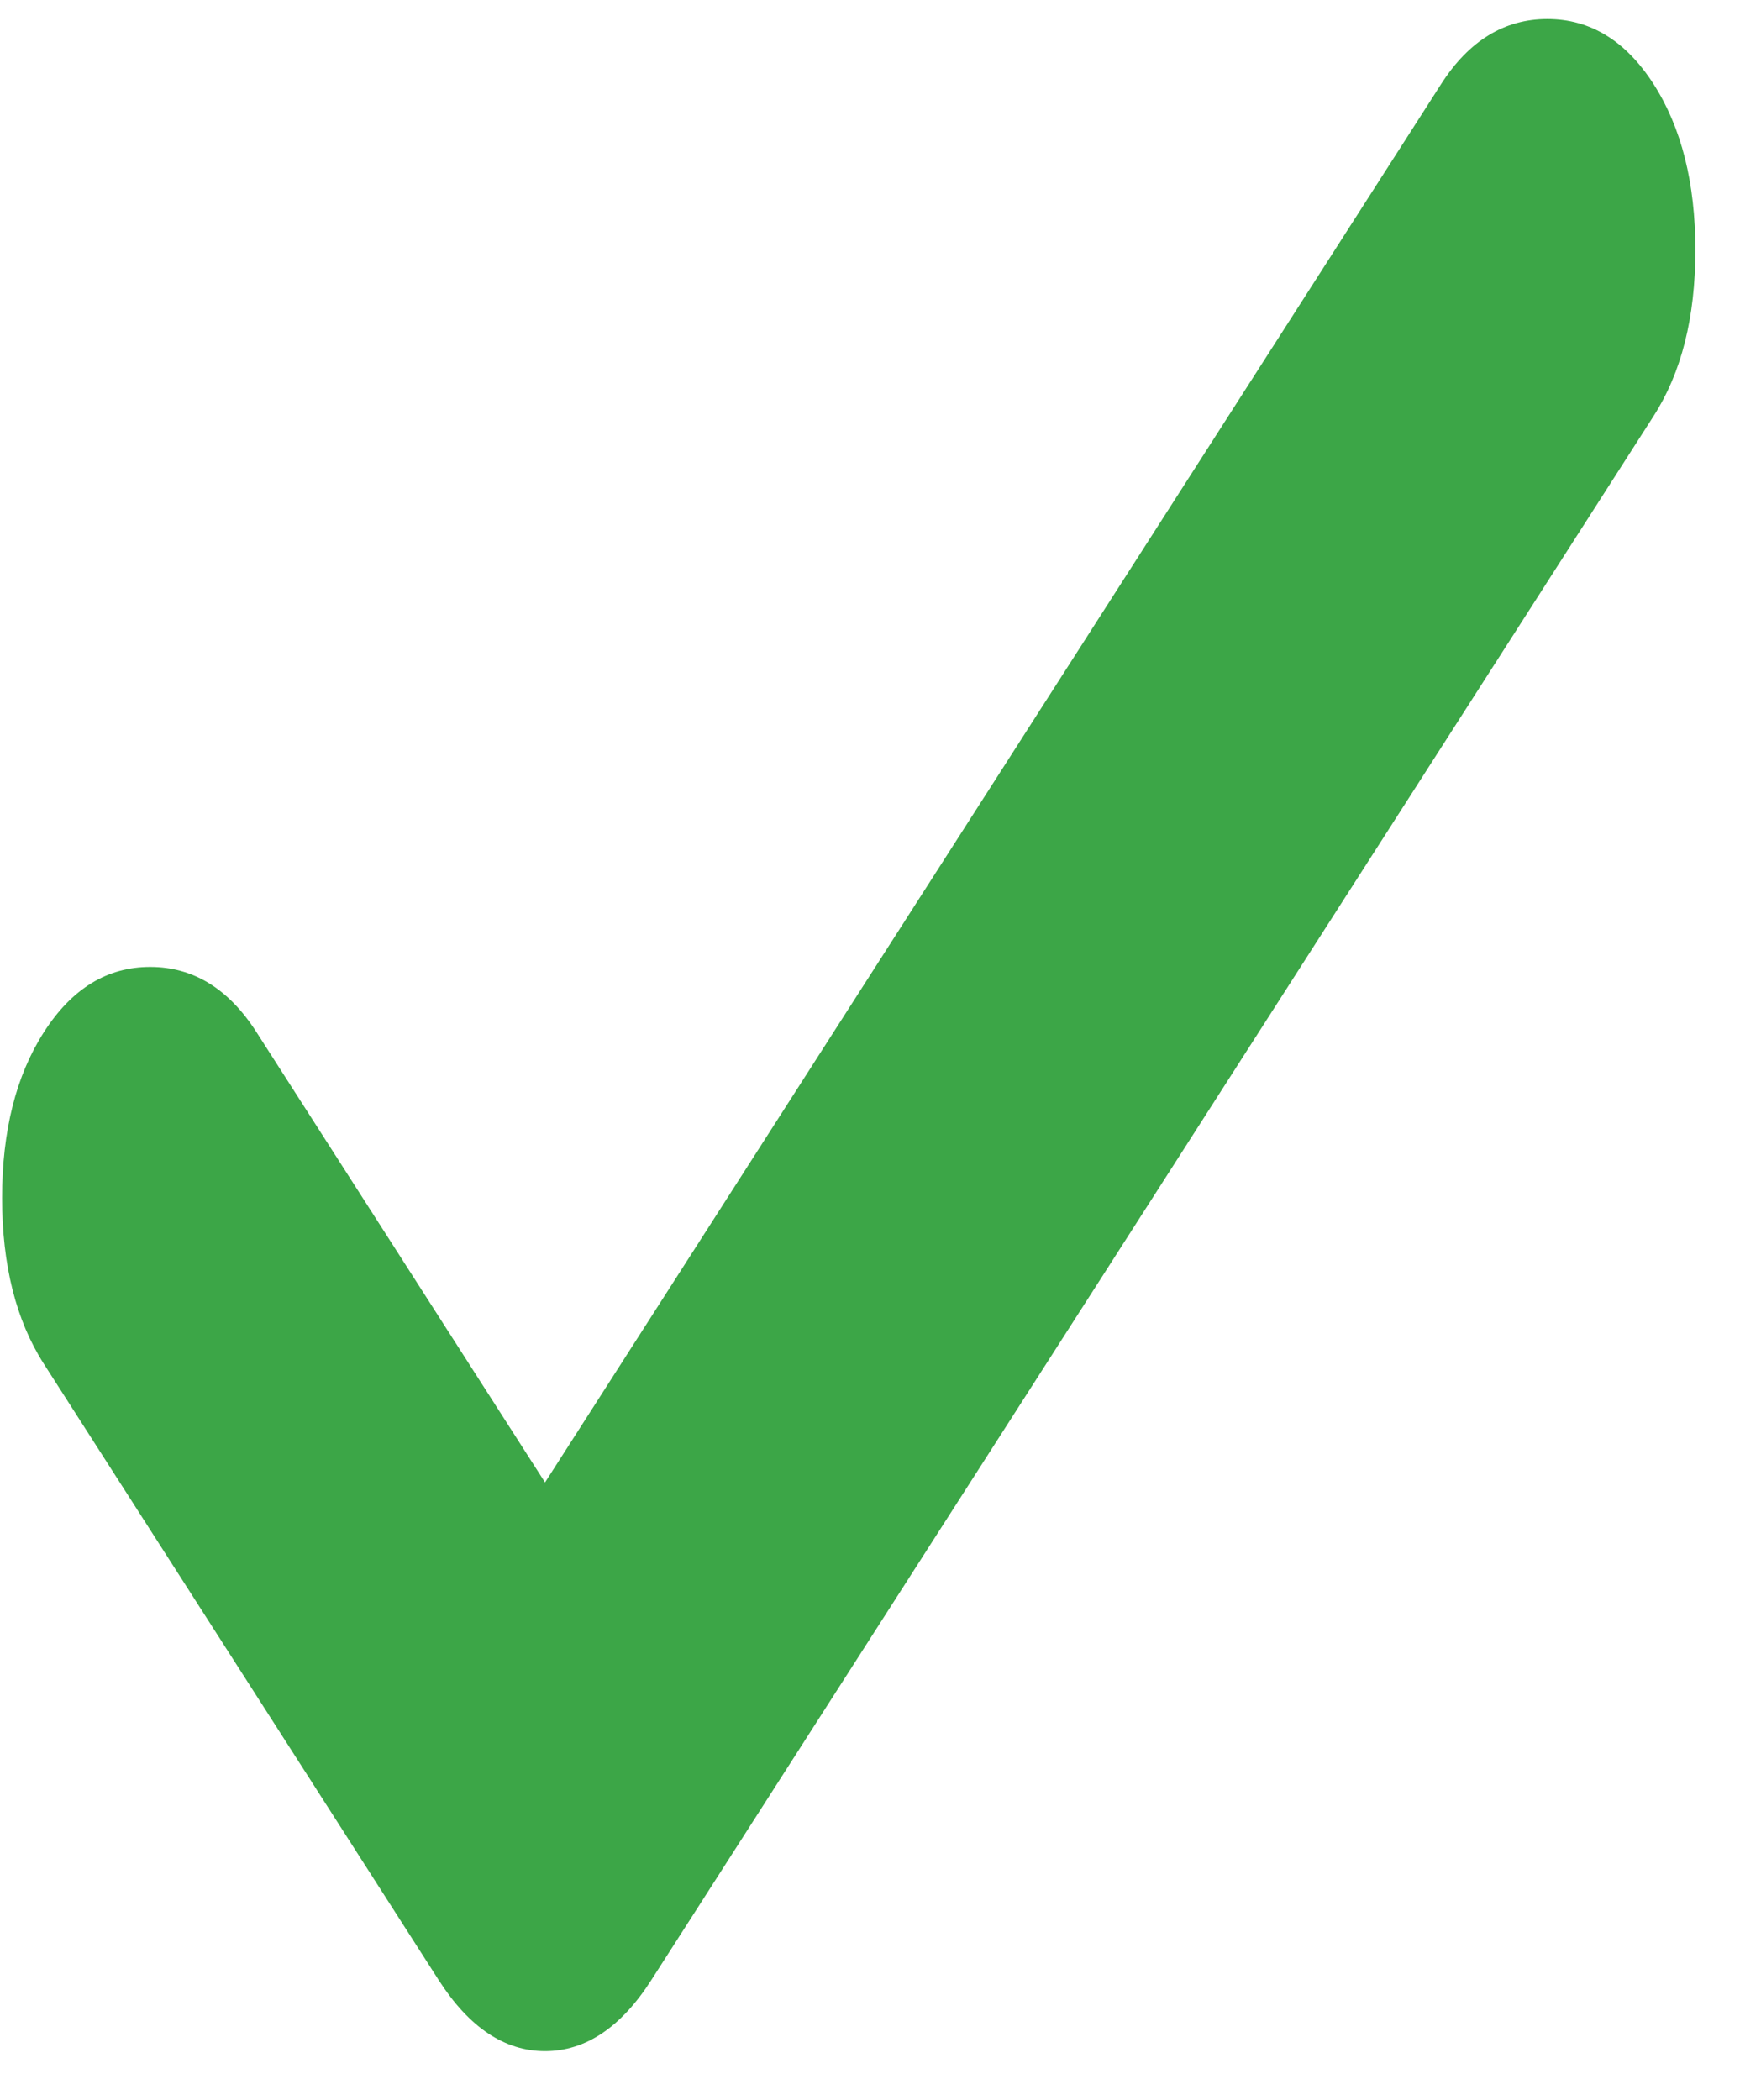 <svg width="26" height="31" viewBox="0 0 26 31" fill="none" xmlns="http://www.w3.org/2000/svg">
<path d="M8.047 21.885L21.276 1.243C21.687 0.602 22.21 0.281 22.845 0.281C23.48 0.281 24.004 0.602 24.415 1.243C24.826 1.885 25.031 2.701 25.031 3.692C25.031 4.684 24.826 5.5 24.415 6.141L9.616 29.232C9.168 29.931 8.645 30.281 8.047 30.281C7.449 30.281 6.926 29.931 6.477 29.232L0.648 20.136C0.237 19.494 0.031 18.678 0.031 17.686C0.031 16.695 0.237 15.879 0.648 15.238C1.059 14.596 1.582 14.275 2.217 14.275C2.853 14.275 3.376 14.596 3.787 15.238L8.047 21.885Z" fill="#3CA647"/>
</svg>

